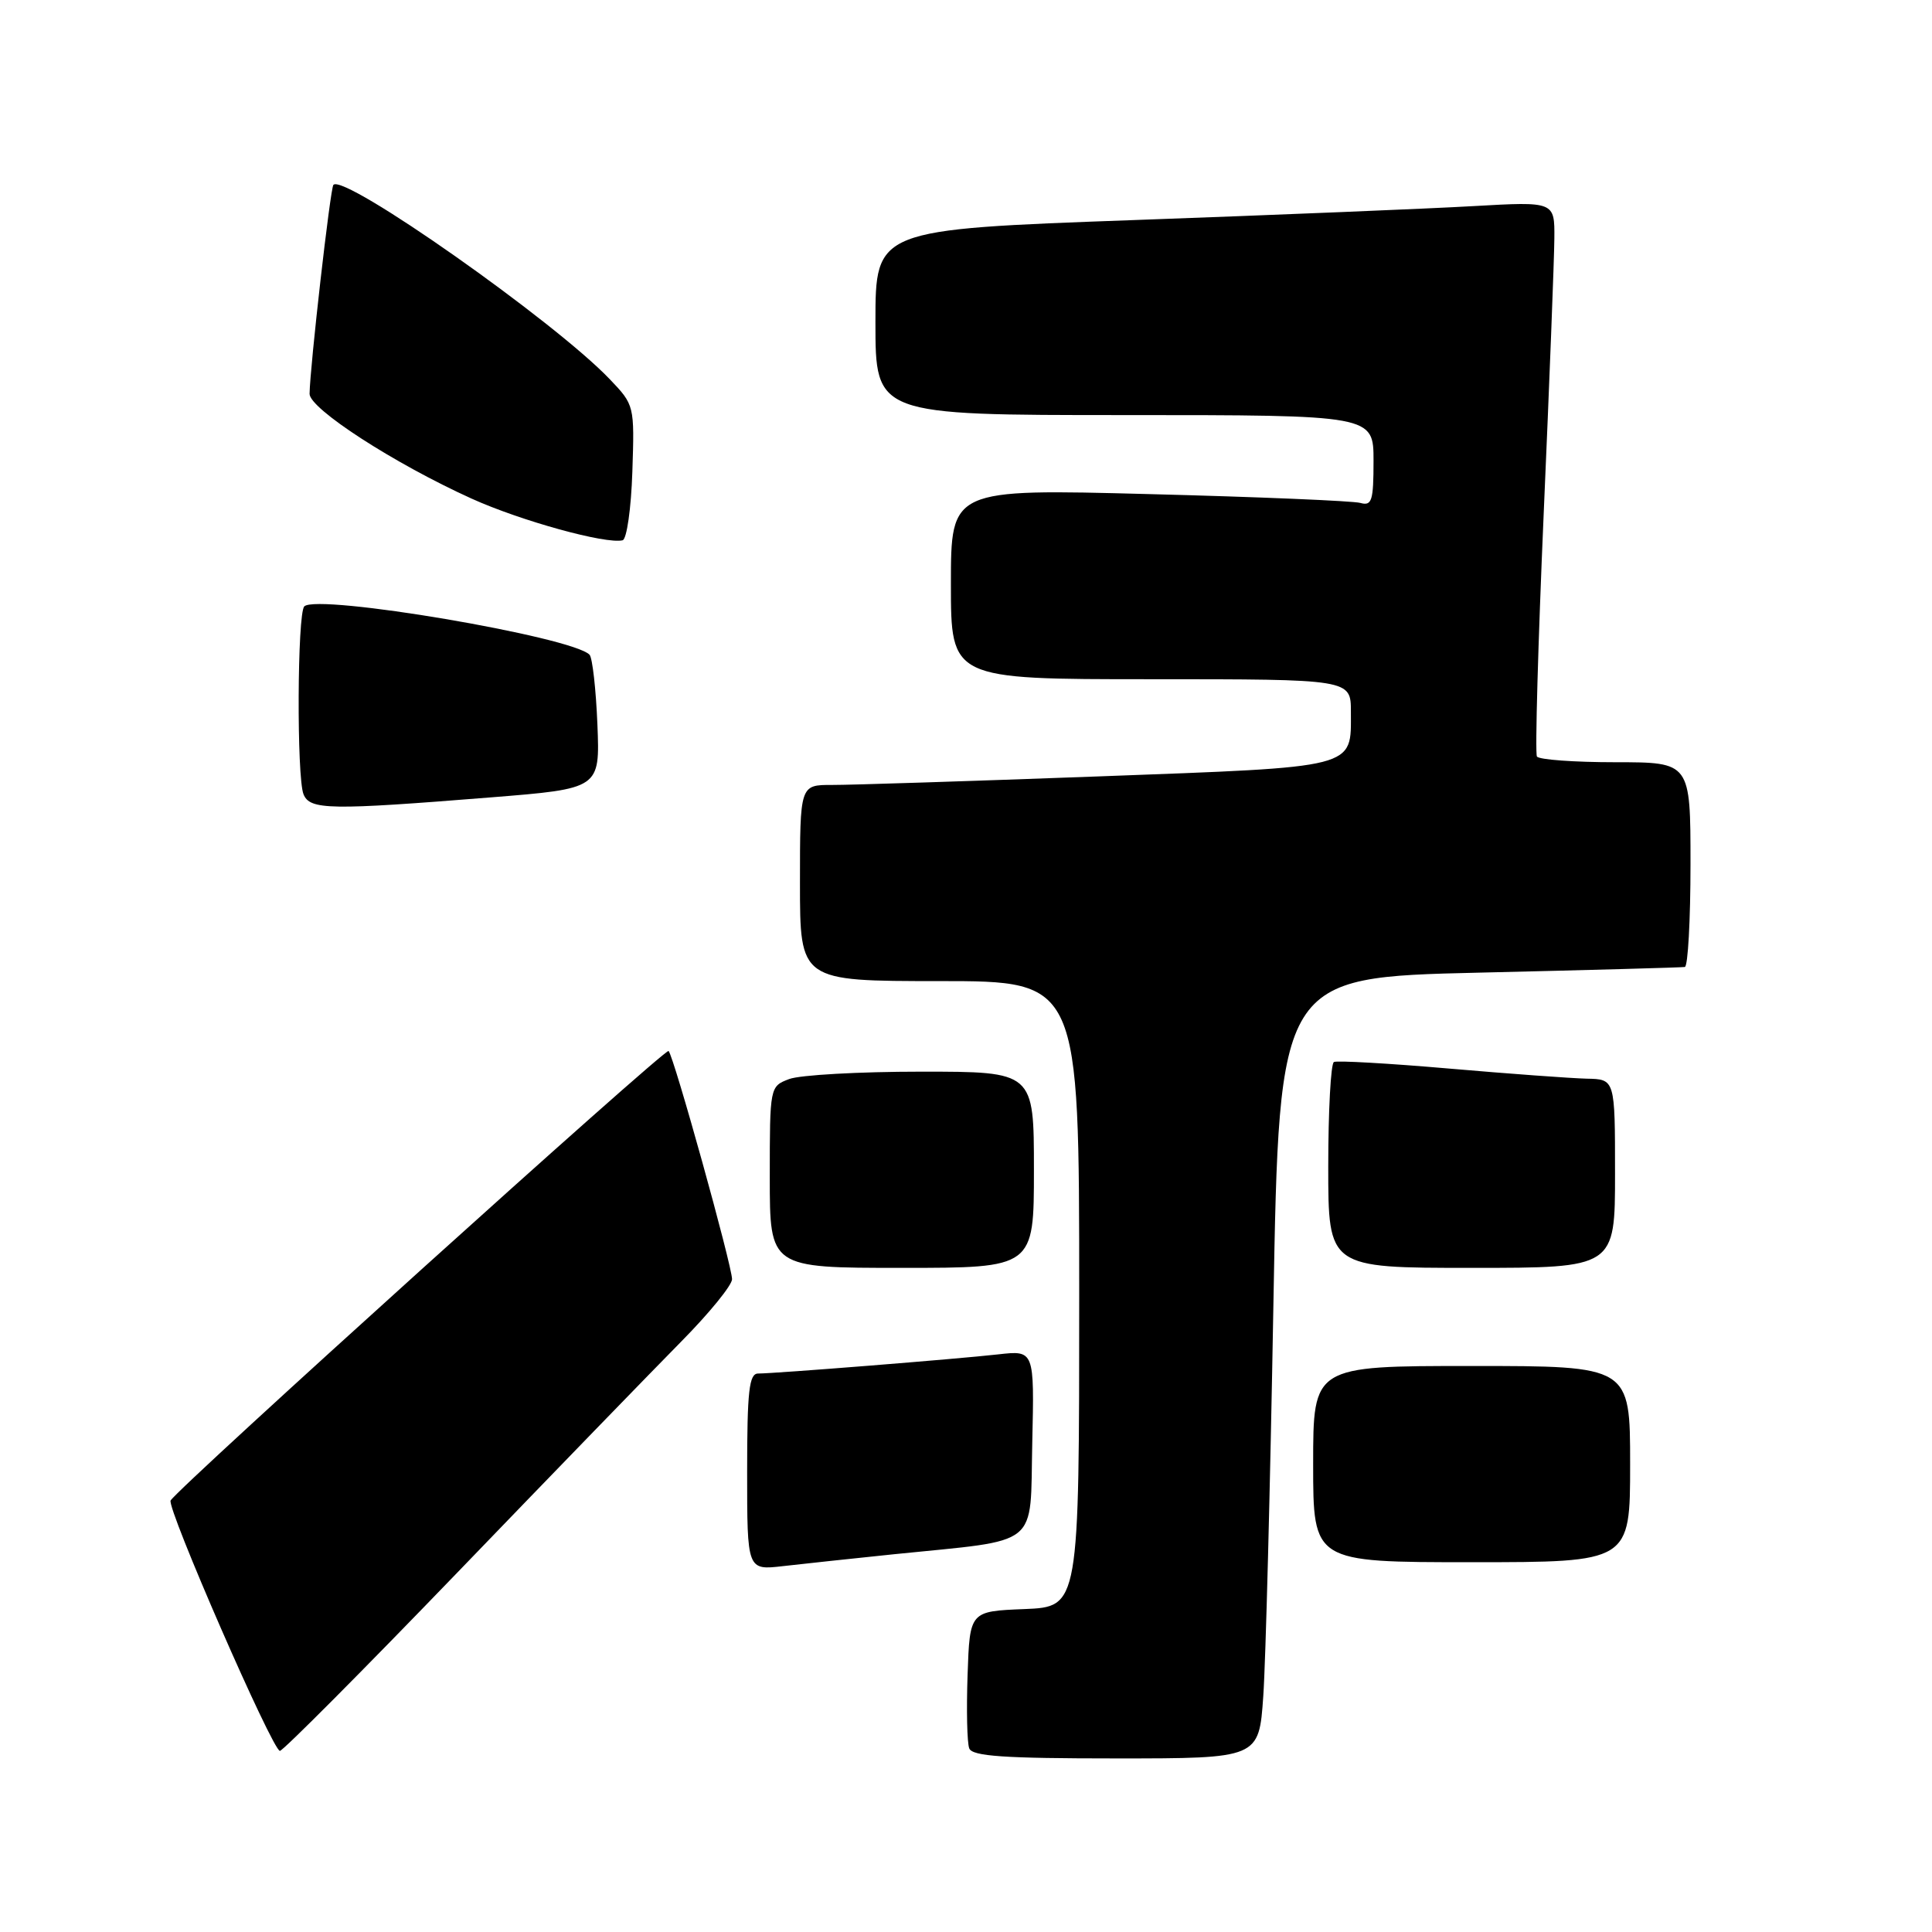 <?xml version="1.0" encoding="UTF-8" standalone="no"?>
<!DOCTYPE svg PUBLIC "-//W3C//DTD SVG 1.1//EN" "http://www.w3.org/Graphics/SVG/1.1/DTD/svg11.dtd" >
<svg xmlns="http://www.w3.org/2000/svg" xmlns:xlink="http://www.w3.org/1999/xlink" version="1.1" viewBox="0 0 256 256">
 <g >
 <path fill="currentColor"
d=" M 167.39 224.75 C 167.71 220.21 168.31 196.93 168.73 173.00 C 169.50 129.50 169.50 129.50 196.00 128.88 C 210.57 128.54 222.84 128.20 223.25 128.13 C 223.66 128.06 224.00 121.92 224.00 114.50 C 224.00 101.00 224.00 101.00 214.06 101.00 C 208.59 101.00 203.91 100.66 203.65 100.24 C 203.39 99.82 203.80 85.31 204.55 67.99 C 205.31 50.67 205.94 34.29 205.96 31.60 C 206.00 26.70 206.00 26.70 195.25 27.31 C 189.34 27.65 169.09 28.48 150.25 29.16 C 116.00 30.40 116.00 30.40 116.00 42.70 C 116.00 55.00 116.00 55.00 149.00 55.00 C 182.00 55.00 182.00 55.00 182.00 61.07 C 182.00 66.37 181.78 67.07 180.25 66.64 C 179.29 66.37 166.69 65.84 152.25 65.47 C 126.00 64.78 126.00 64.78 126.00 77.39 C 126.00 90.00 126.00 90.00 152.50 90.00 C 179.00 90.00 179.00 90.00 179.00 94.31 C 179.00 101.89 180.16 101.59 145.50 102.88 C 128.45 103.51 112.59 104.02 110.25 104.01 C 106.00 104.00 106.00 104.00 106.00 117.00 C 106.00 130.00 106.00 130.00 124.50 130.00 C 143.00 130.00 143.00 130.00 143.00 171.46 C 143.00 212.91 143.00 212.91 135.75 213.21 C 128.50 213.50 128.50 213.50 128.21 221.92 C 128.05 226.55 128.14 230.93 128.43 231.67 C 128.83 232.71 133.01 233.00 147.88 233.00 C 166.82 233.00 166.82 233.00 167.39 224.75 Z  M 60.66 208.31 C 73.22 195.27 86.54 181.54 90.25 177.78 C 93.96 174.03 97.00 170.30 97.00 169.50 C 97.00 167.72 89.28 139.94 88.59 139.26 C 88.16 138.83 23.75 196.98 22.61 198.82 C 22.04 199.74 36.12 232.00 37.09 232.00 C 37.49 232.00 48.10 221.34 60.66 208.31 Z  M 118.50 205.94 C 138.09 203.94 136.46 205.26 136.78 191.20 C 137.06 178.92 137.06 178.92 132.28 179.46 C 126.90 180.07 102.67 182.00 100.45 182.00 C 99.26 182.00 99.00 184.33 99.00 195.03 C 99.00 208.07 99.00 208.07 103.75 207.52 C 106.36 207.22 113.00 206.51 118.50 205.94 Z  M 216.00 194.00 C 216.00 181.00 216.00 181.00 195.00 181.00 C 174.00 181.00 174.00 181.00 174.00 194.00 C 174.00 207.00 174.00 207.00 195.00 207.00 C 216.00 207.00 216.00 207.00 216.00 194.00 Z  M 137.00 155.00 C 137.00 142.00 137.00 142.00 122.07 142.00 C 113.85 142.00 105.98 142.44 104.57 142.98 C 102.01 143.95 102.00 143.99 102.00 155.98 C 102.00 168.00 102.00 168.00 119.50 168.00 C 137.00 168.00 137.00 168.00 137.00 155.00 Z  M 214.00 155.50 C 214.00 143.00 214.00 143.00 210.25 142.93 C 208.19 142.88 199.97 142.28 192.00 141.59 C 184.03 140.90 177.16 140.51 176.75 140.72 C 176.34 140.94 176.00 147.17 176.00 154.56 C 176.00 168.00 176.00 168.00 195.00 168.00 C 214.00 168.00 214.00 168.00 214.00 155.50 Z  M 65.00 105.66 C 79.50 104.50 79.50 104.50 79.16 96.00 C 78.97 91.33 78.50 87.17 78.12 86.76 C 75.88 84.38 42.03 78.64 40.32 80.35 C 39.39 81.28 39.30 103.01 40.22 105.25 C 41.07 107.33 43.68 107.37 65.00 105.66 Z  M 83.79 62.51 C 84.08 53.73 84.06 53.66 80.79 50.24 C 73.46 42.56 45.65 23.01 44.18 24.49 C 43.77 24.89 41.07 48.64 41.02 52.18 C 41.00 54.15 52.21 61.41 62.47 66.06 C 69.01 69.02 80.28 72.13 82.50 71.59 C 83.05 71.45 83.63 67.37 83.79 62.51 Z "/>
</g>
</svg>